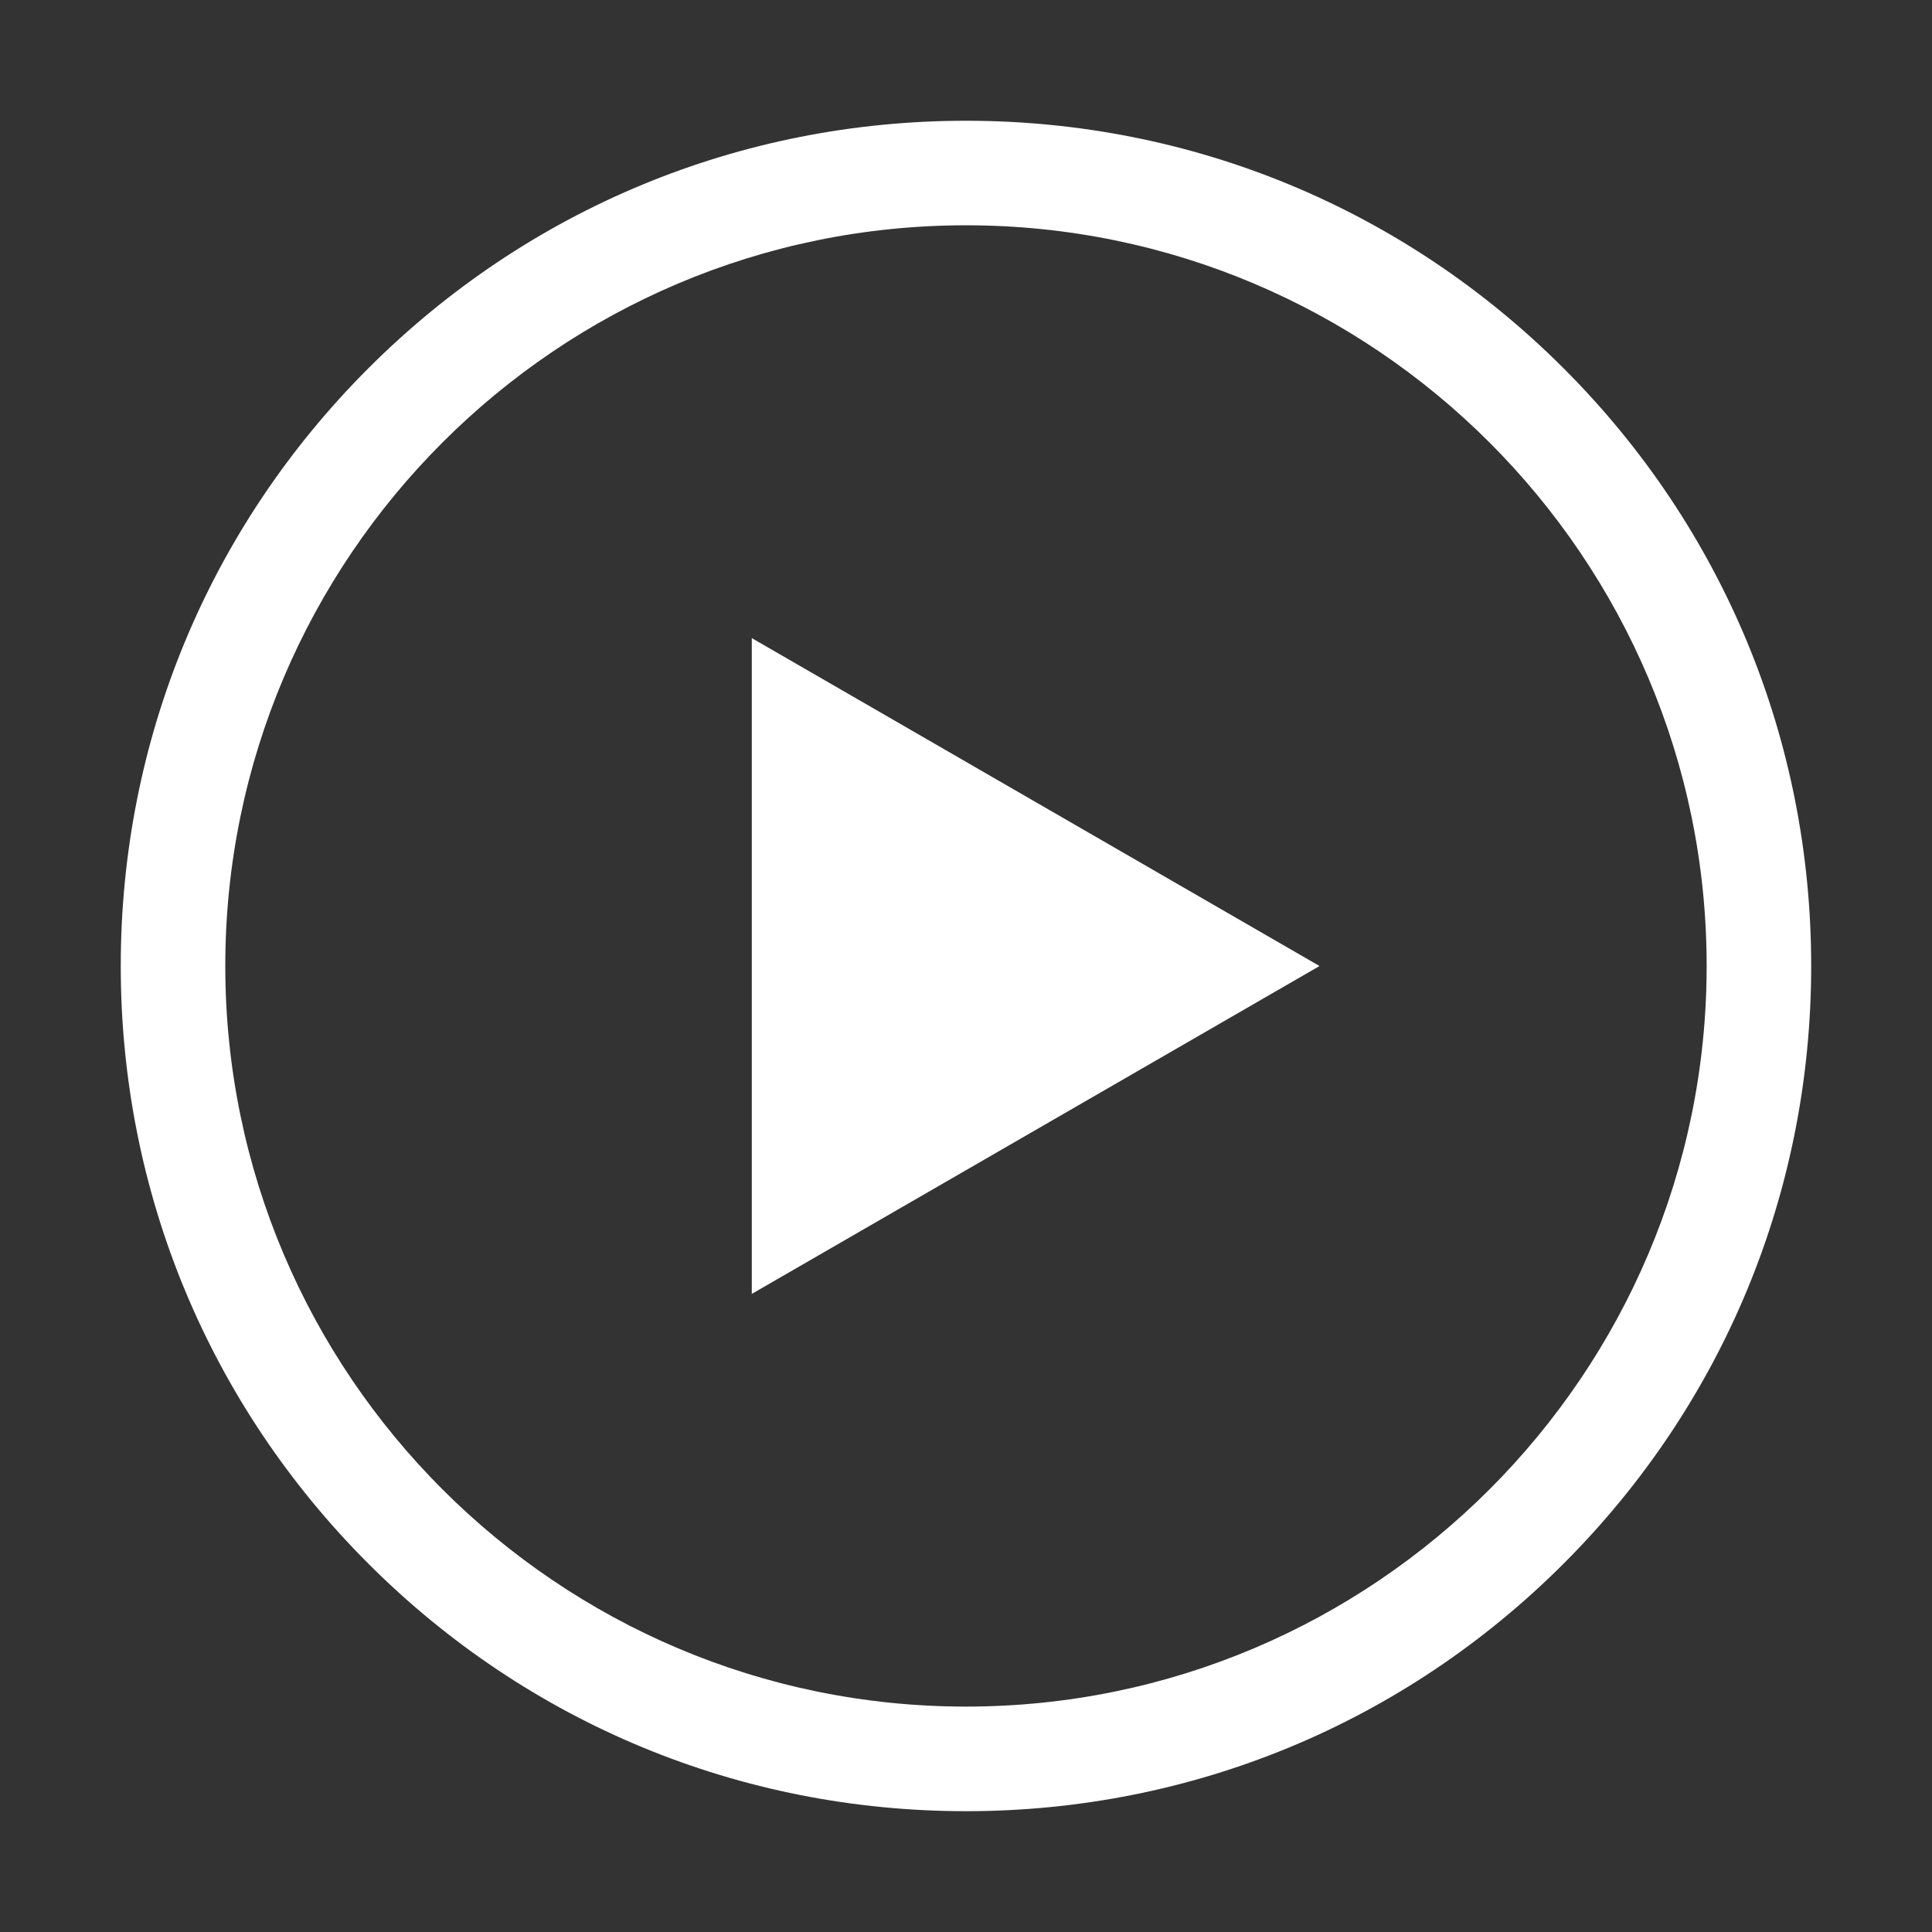 <?xml version="1.0" encoding="UTF-8"?>
<svg id="Layer_1" width="64" height="64" version="1.1" viewBox="0 0 64 64" xml:space="preserve" xmlns="http://www.w3.org/2000/svg" xmlns:cc="http://creativecommons.org/ns#" xmlns:dc="http://purl.org/dc/elements/1.1/" xmlns:rdf="http://www.w3.org/1999/02/22-rdf-syntax-ns#"><rect x="0" y="0" width="64" height="64" fill="#333333" stroke="none"/>
<path id="path2" d="m32 4c-7.478 0-14.511 2.913-19.799 8.201-5.288 5.288-8.201 12.319-8.201 19.797s2.913 14.511 8.201 19.799c5.288 5.288 12.32 8.201 19.799 8.201s14.509-2.913 19.797-8.201c5.288-5.288 8.201-12.32 8.201-19.799s-2.913-14.509-8.201-19.797c-5.288-5.288-12.319-8.201-19.797-8.201zm0 3.463c13.529 0 24.535 11.006 24.535 24.535 0 13.529-11.006 24.535-24.535 24.535-13.528 0-24.537-11.006-24.537-24.535 0-13.529 11.008-24.535 24.537-24.535zm-7.096 13.674v21.725l18.807-10.861-18.807-10.863z" fill="#fff" stroke-width=".115"/>















</svg>
